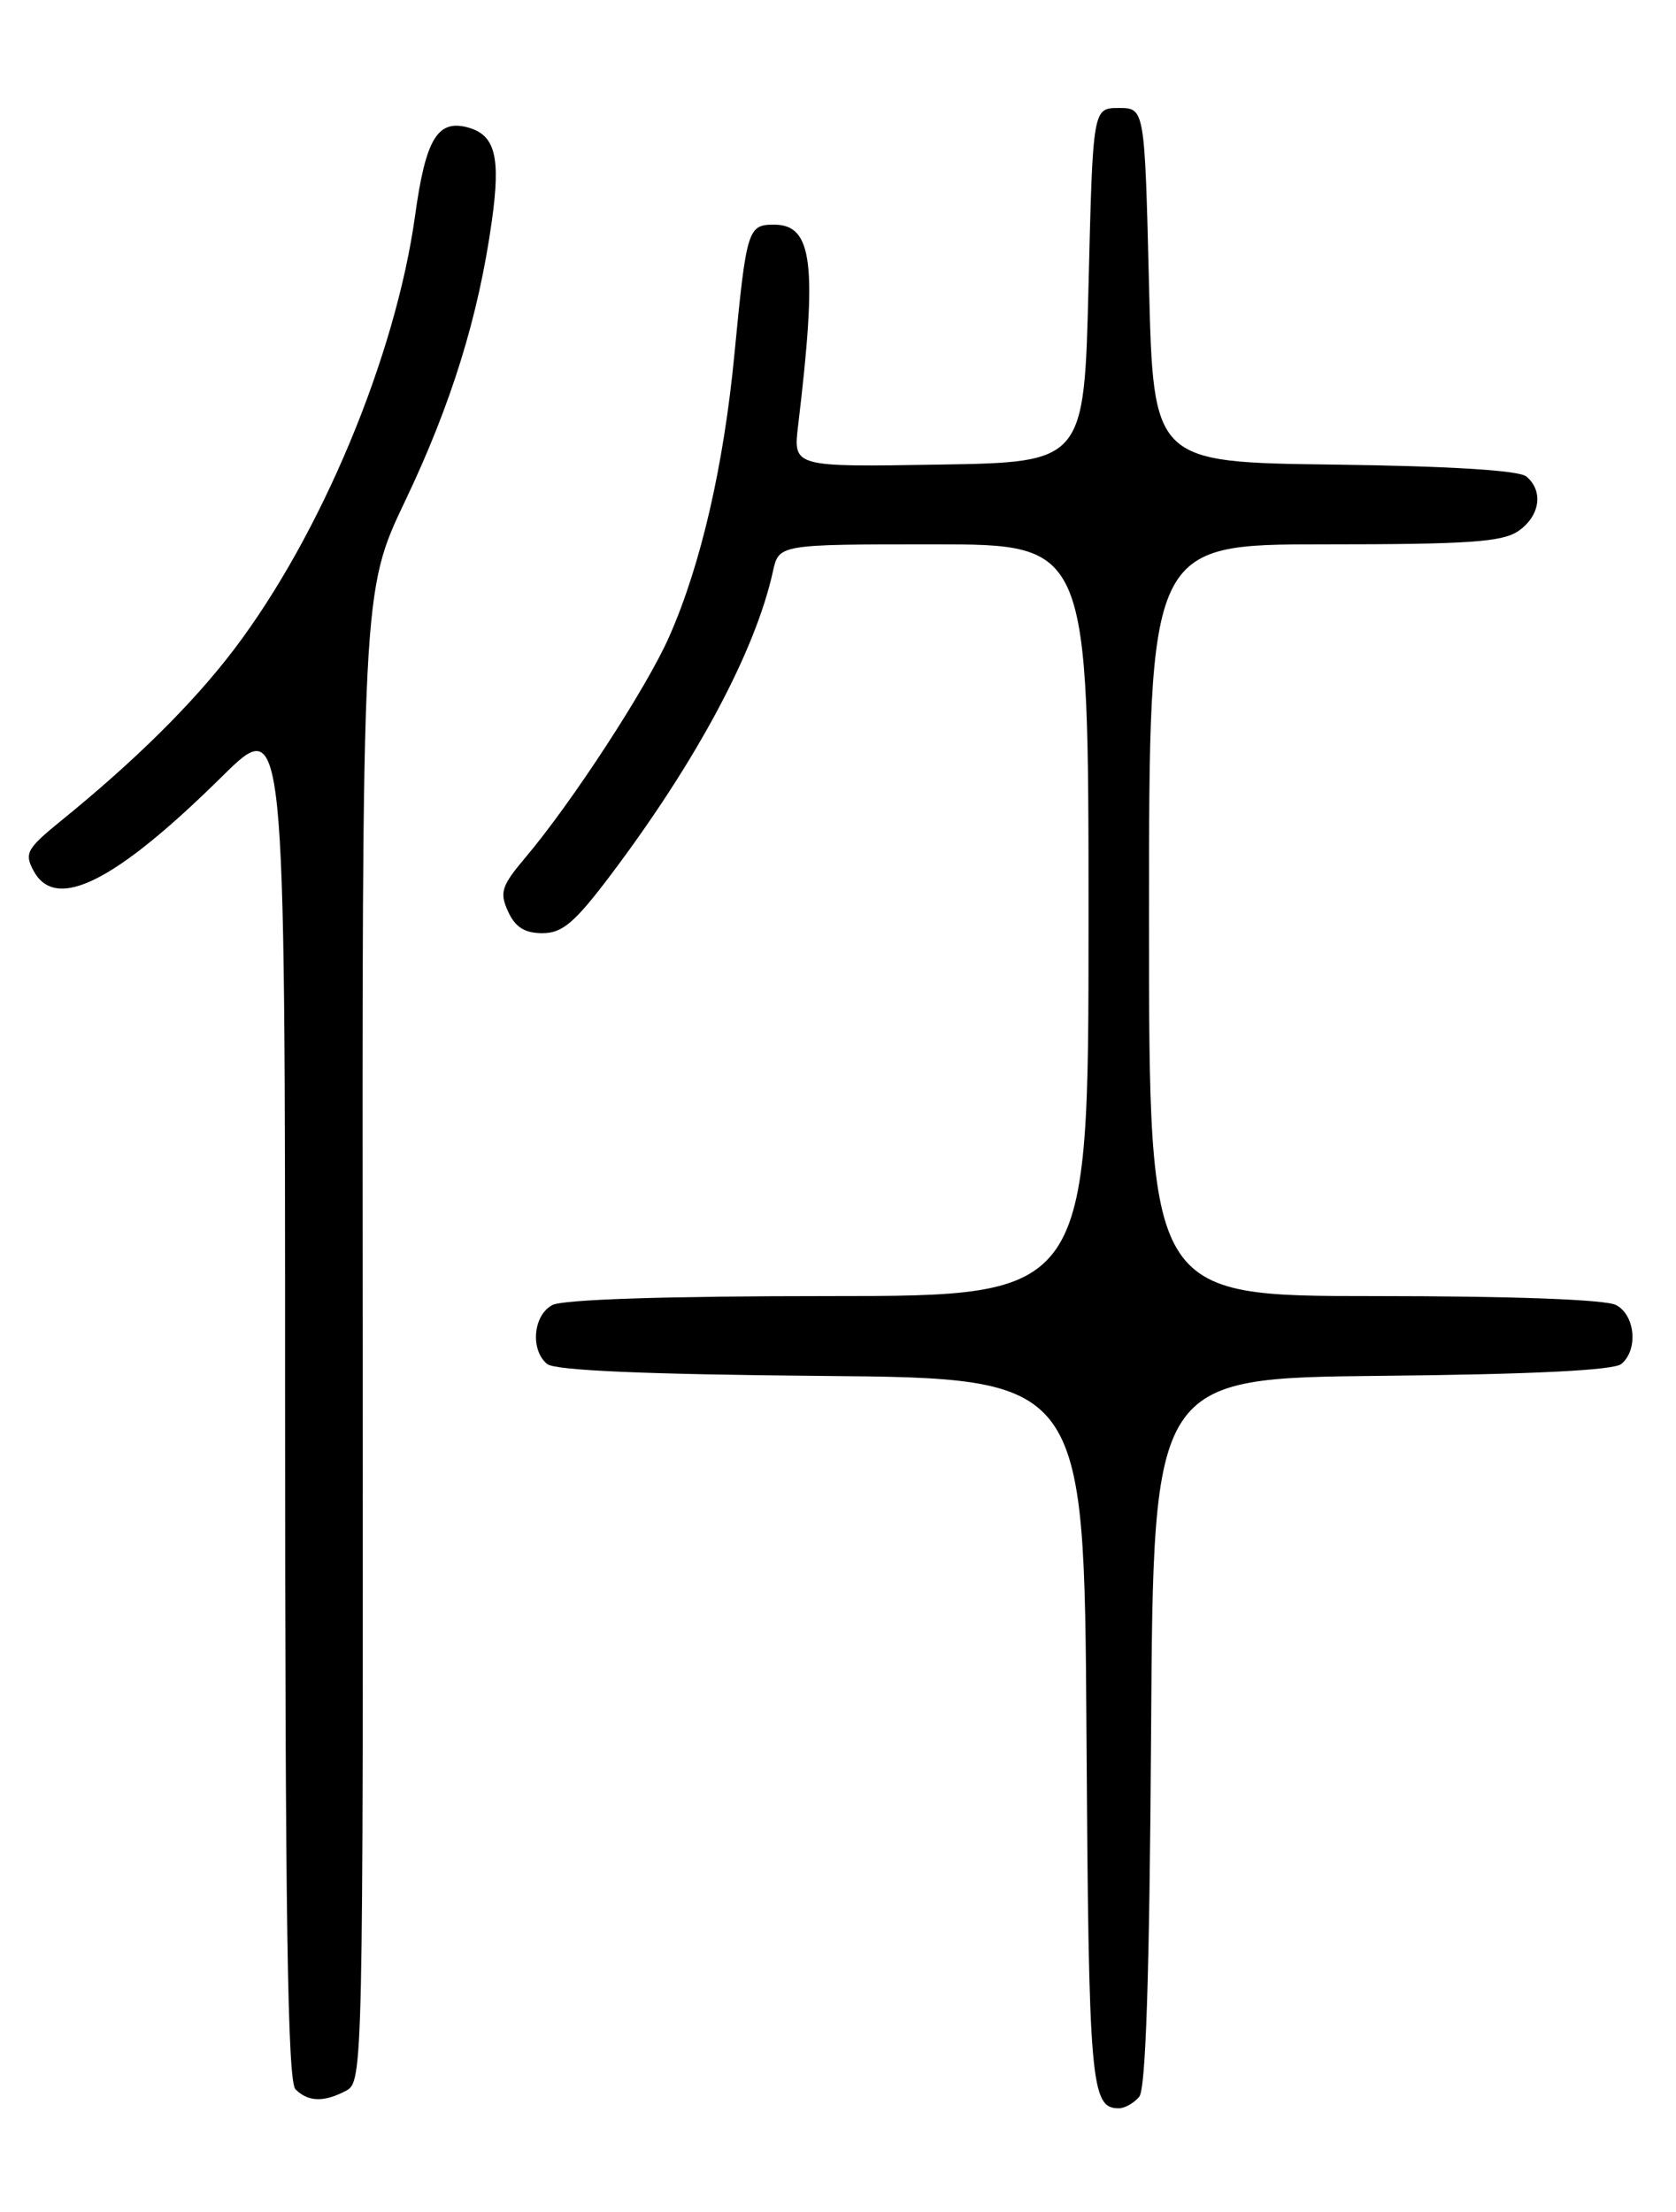 <?xml version="1.0" encoding="UTF-8" standalone="no"?>
<!DOCTYPE svg PUBLIC "-//W3C//DTD SVG 1.1//EN" "http://www.w3.org/Graphics/SVG/1.1/DTD/svg11.dtd" >
<svg xmlns="http://www.w3.org/2000/svg" xmlns:xlink="http://www.w3.org/1999/xlink" version="1.1" viewBox="0 0 194 256">
 <g >
 <path fill="currentColor"
d=" M 131.87 242.66 C 132.63 241.74 133.06 228.58 133.24 200.41 C 133.50 159.50 133.50 159.50 159.92 159.23 C 177.36 159.06 186.79 158.59 187.67 157.86 C 189.64 156.23 189.29 152.22 187.07 151.04 C 185.87 150.40 175.12 150.00 159.07 150.00 C 133.00 150.00 133.00 150.00 133.00 106.50 C 133.00 63.00 133.00 63.00 153.28 63.00 C 170.01 63.00 173.94 62.73 175.78 61.44 C 178.27 59.70 178.68 56.81 176.67 55.14 C 175.82 54.44 167.80 53.94 154.42 53.77 C 133.50 53.50 133.50 53.50 133.00 33.00 C 132.50 12.50 132.50 12.50 129.50 12.50 C 126.50 12.50 126.50 12.50 126.00 33.00 C 125.50 53.50 125.50 53.50 108.65 53.77 C 91.81 54.05 91.81 54.05 92.38 49.27 C 94.63 30.51 94.09 26.00 89.59 26.00 C 86.56 26.00 86.40 26.55 85.01 41.00 C 83.76 53.97 81.12 65.42 77.45 73.71 C 74.85 79.60 66.21 92.86 60.82 99.24 C 58.04 102.54 57.80 103.27 58.81 105.49 C 59.64 107.31 60.74 108.00 62.78 108.00 C 65.10 108.00 66.52 106.79 70.70 101.25 C 80.66 88.03 87.45 75.32 89.47 66.12 C 90.16 63.00 90.16 63.00 108.08 63.00 C 126.00 63.00 126.00 63.00 126.00 106.50 C 126.00 150.00 126.00 150.00 95.93 150.00 C 77.12 150.00 65.14 150.39 63.93 151.04 C 61.71 152.22 61.36 156.23 63.33 157.86 C 64.23 158.61 74.68 159.06 95.08 159.24 C 125.50 159.50 125.50 159.50 125.76 200.41 C 126.02 241.29 126.25 244.00 129.50 244.00 C 130.19 244.00 131.26 243.40 131.87 242.66 Z  M 40.09 241.95 C 42.00 240.93 42.04 239.26 41.98 154.67 C 41.91 68.44 41.91 68.44 46.90 57.97 C 52.26 46.73 55.38 36.64 56.93 25.59 C 57.98 18.09 57.32 15.58 54.08 14.73 C 50.62 13.83 49.26 16.14 48.04 25.00 C 45.78 41.27 37.15 61.93 27.06 75.20 C 22.35 81.39 15.61 88.07 7.03 95.02 C 3.10 98.22 2.80 98.76 3.88 100.77 C 6.43 105.54 13.29 102.12 25.68 89.89 C 33.00 82.66 33.00 82.66 33.00 161.63 C 33.00 221.72 33.29 240.89 34.20 241.80 C 35.68 243.28 37.52 243.32 40.09 241.95 Z "/>
</g>
</svg>